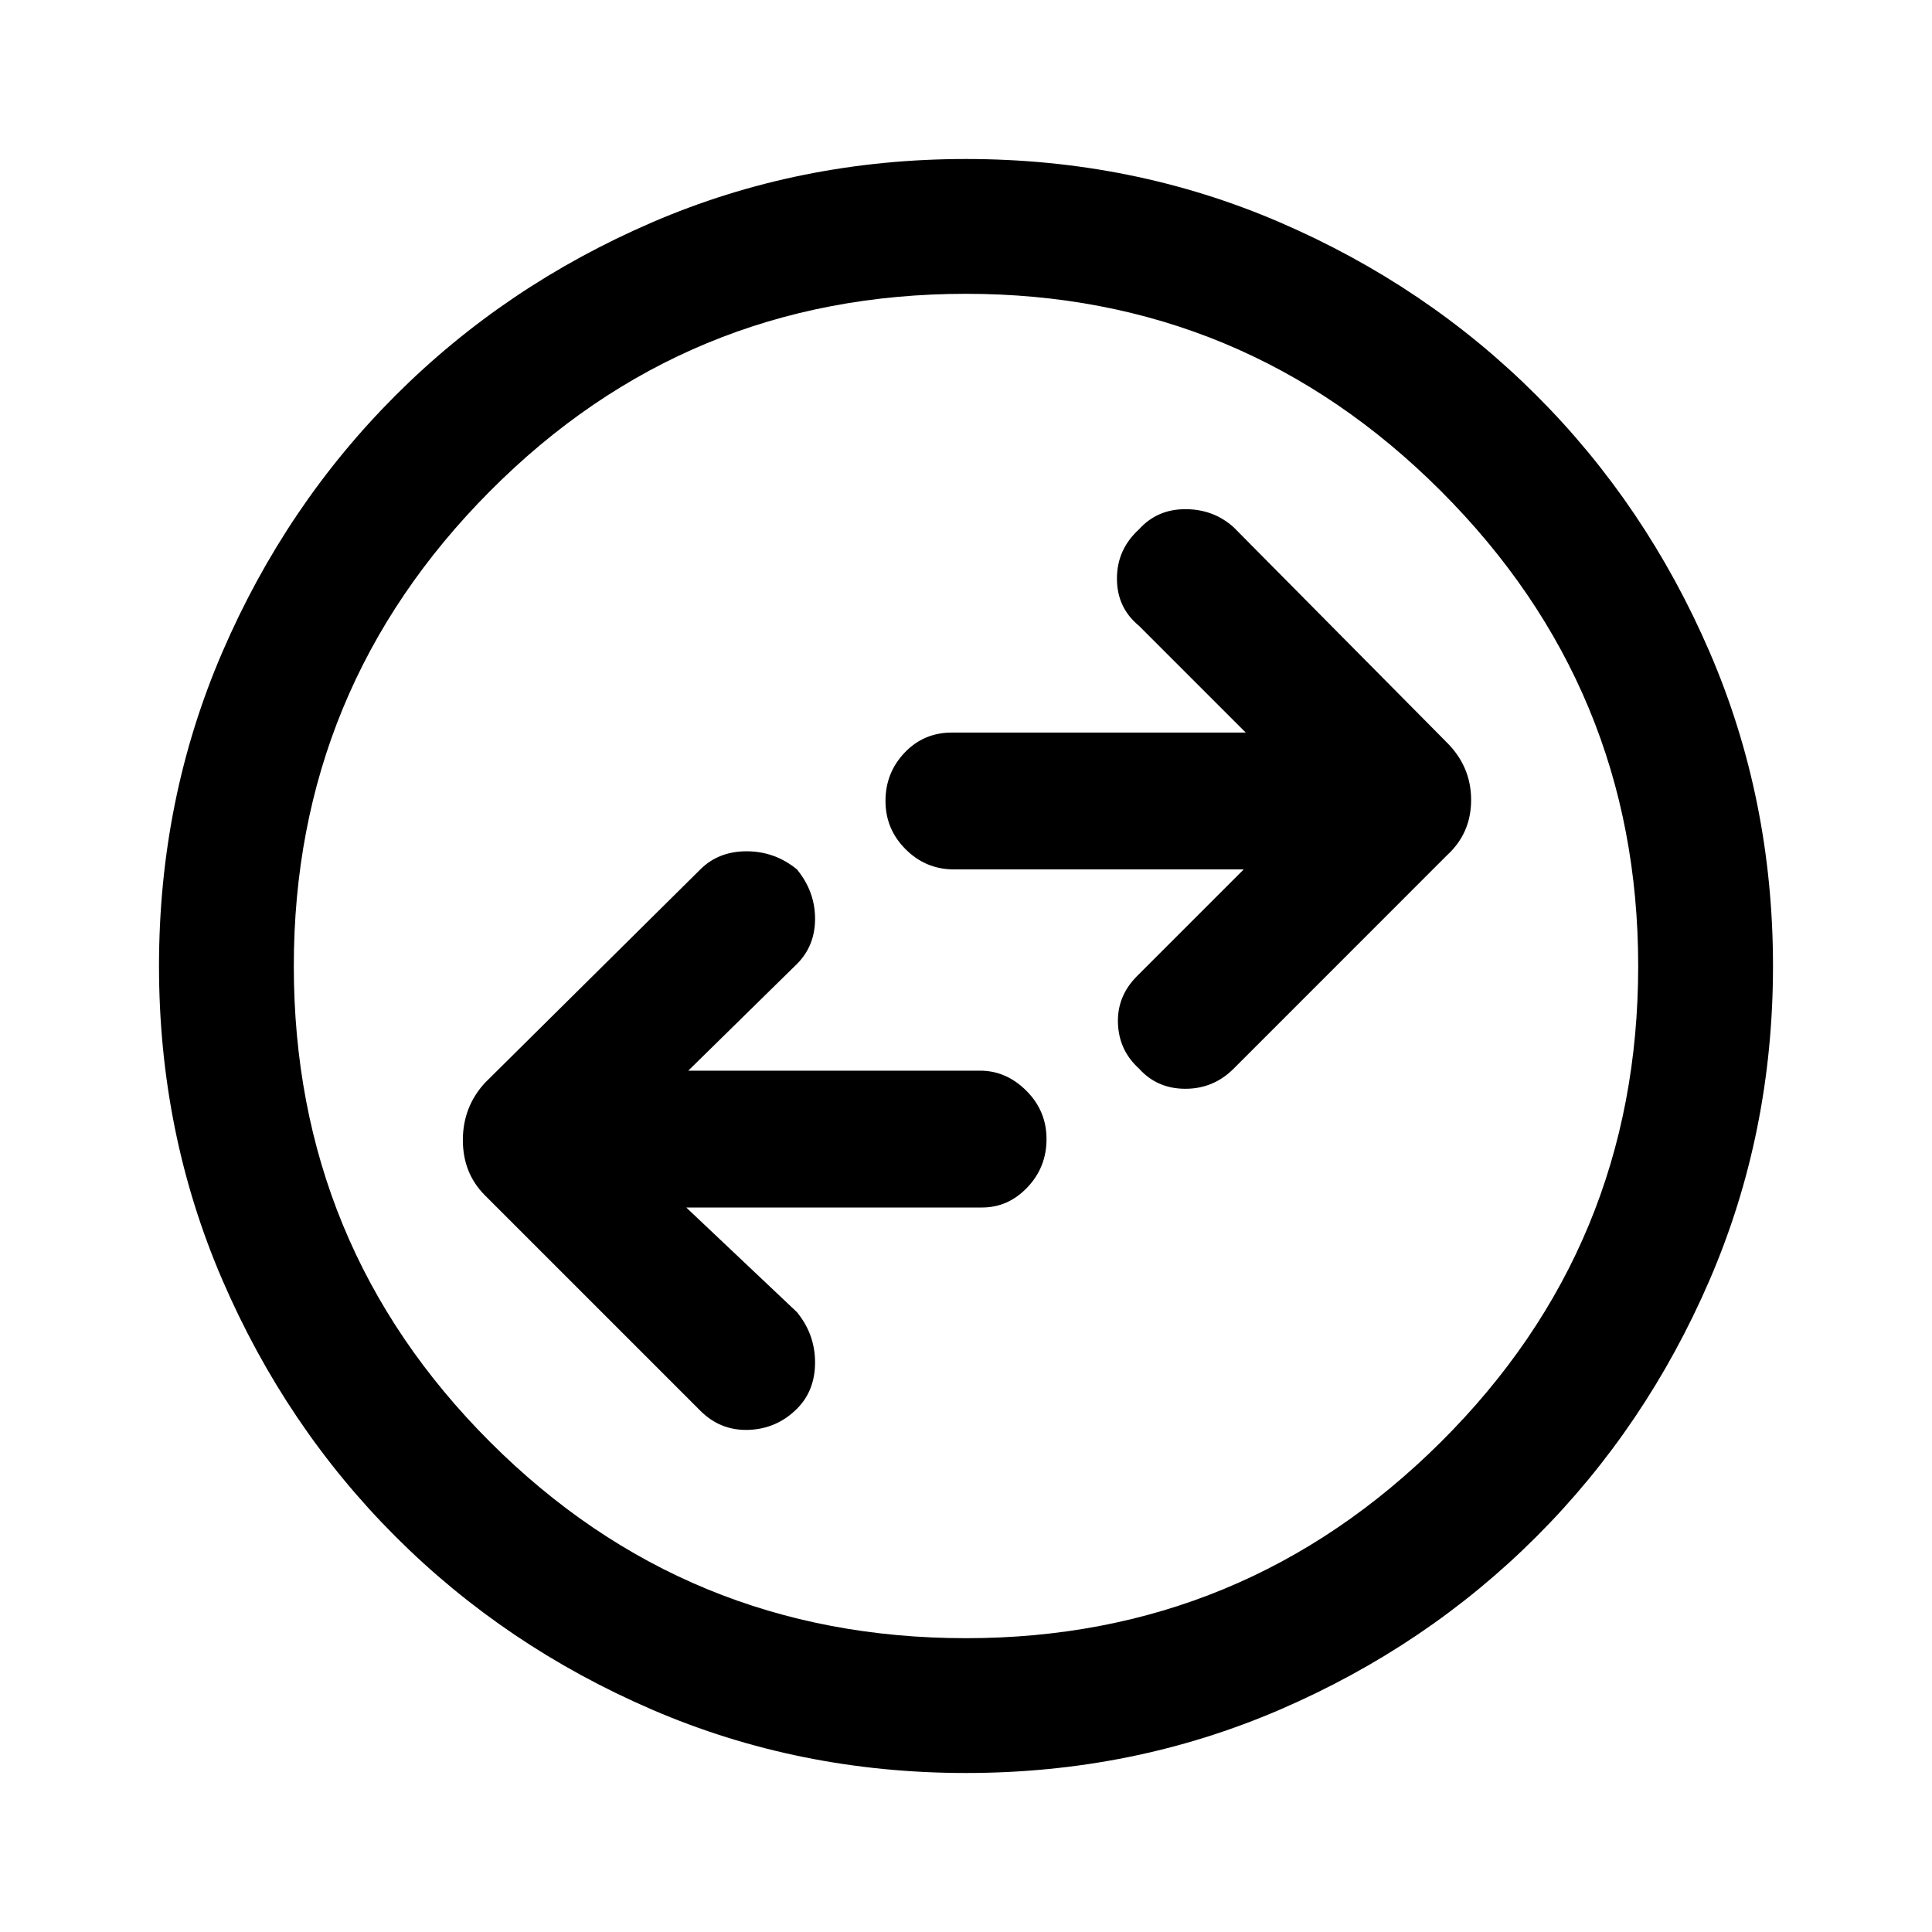 <svg xmlns="http://www.w3.org/2000/svg" height="40" width="40"><path d="M25.542 22.125 29.958 17.708Q30.458 17.25 30.458 16.562Q30.458 15.875 29.958 15.375L25.542 10.917Q25.125 10.542 24.542 10.542Q23.958 10.542 23.583 10.958Q23.125 11.375 23.125 11.979Q23.125 12.583 23.583 12.958L25.792 15.167H19.708Q19.125 15.167 18.729 15.583Q18.333 16 18.333 16.583Q18.333 17.167 18.75 17.583Q19.167 18 19.75 18H25.75L23.542 20.208Q23.125 20.625 23.146 21.188Q23.167 21.75 23.583 22.125Q23.958 22.542 24.542 22.542Q25.125 22.542 25.542 22.125ZM14.5 29.208Q14.917 29.625 15.5 29.604Q16.083 29.583 16.5 29.167Q16.875 28.792 16.875 28.208Q16.875 27.625 16.5 27.167L14.208 25H20.333Q20.875 25 21.271 24.583Q21.667 24.167 21.667 23.583Q21.667 23 21.25 22.583Q20.833 22.167 20.292 22.167H14.25L16.5 19.958Q16.875 19.583 16.875 19.021Q16.875 18.458 16.5 18Q16.042 17.625 15.458 17.625Q14.875 17.625 14.5 18L10.042 22.417Q9.583 22.917 9.583 23.604Q9.583 24.292 10.042 24.75ZM20 36.708Q16.542 36.708 13.5 35.396Q10.458 34.083 8.188 31.812Q5.917 29.542 4.604 26.5Q3.292 23.458 3.292 20Q3.292 16.542 4.604 13.5Q5.917 10.458 8.188 8.188Q10.458 5.917 13.5 4.604Q16.542 3.292 20 3.292Q23.458 3.292 26.5 4.604Q29.542 5.917 31.812 8.188Q34.083 10.458 35.396 13.5Q36.708 16.542 36.708 20Q36.708 23.458 35.396 26.5Q34.083 29.542 31.812 31.812Q29.542 34.083 26.5 35.396Q23.458 36.708 20 36.708ZM20 20Q20 20 20 20Q20 20 20 20Q20 20 20 20Q20 20 20 20Q20 20 20 20Q20 20 20 20Q20 20 20 20Q20 20 20 20ZM20 33.917Q25.75 33.917 29.833 29.854Q33.917 25.792 33.917 20Q33.917 14.25 29.833 10.167Q25.75 6.083 20 6.083Q14.208 6.083 10.146 10.167Q6.083 14.25 6.083 20Q6.083 25.792 10.146 29.854Q14.208 33.917 20 33.917Z"/></svg>